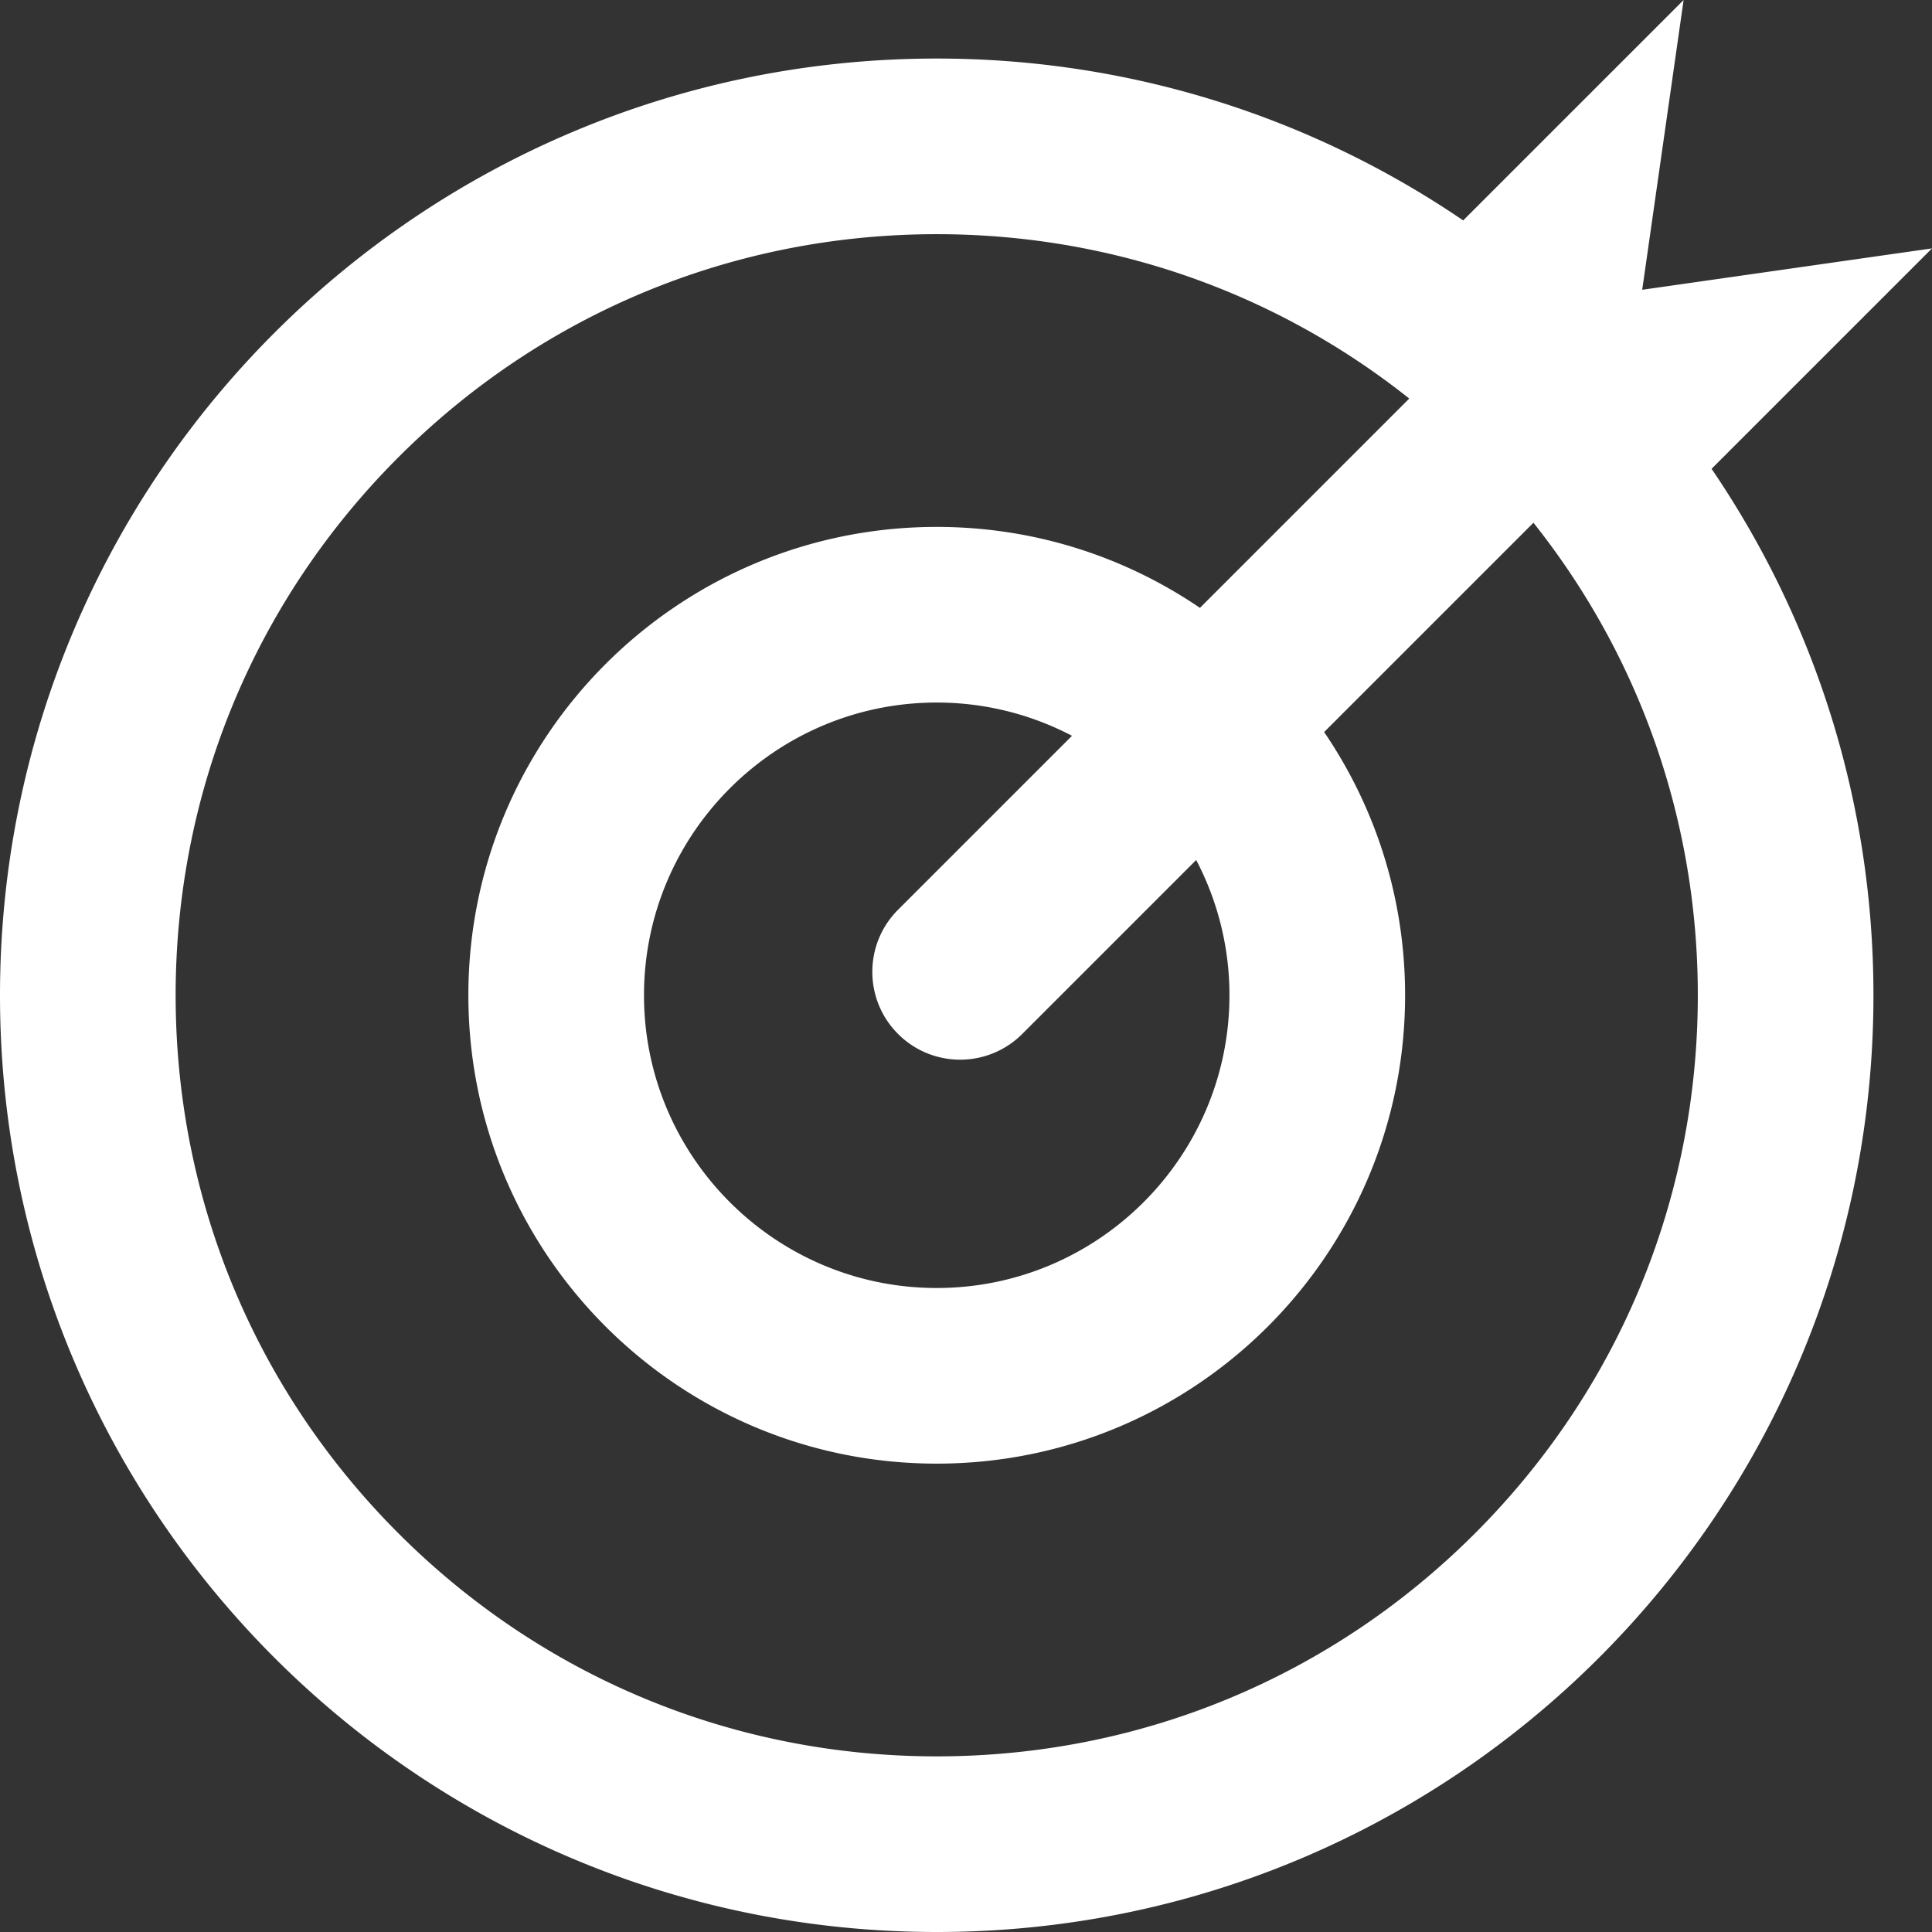 <svg xmlns="http://www.w3.org/2000/svg" width="512" height="512"><rect width="100%" height="100%" fill="#333333" stroke="none"/><path d="M512 65.826l-76.797 10.969L446.175 0 387.76 58.413c-39.762-27.068-87.789-42.898-139.518-42.898C111.141 15.515 0 126.656 0 263.758S111.141 512 248.242 512c137.1 0 248.242-111.141 248.242-248.242 0-51.729-15.83-99.758-42.898-139.52L512 65.826zM390.864 406.379c-38.096 38.096-88.745 59.075-142.621 59.075s-104.527-20.98-142.621-59.075c-38.096-38.094-59.076-88.745-59.076-142.622s20.98-104.527 59.076-142.621C143.716 83.04 194.367 62.06 248.243 62.06c46.04 0 89.715 15.332 125.223 43.562l-55.467 55.467c-19.881-13.534-43.892-21.453-69.756-21.453-68.551 0-124.121 55.571-124.121 124.121s55.571 124.121 124.121 124.121 124.121-55.571 124.121-124.121c0-25.864-7.919-49.875-21.453-69.756l55.467-55.467c28.23 35.506 43.562 79.183 43.562 125.223-.001 53.877-20.98 104.526-59.076 142.622zM237.992 274.008a23.202 23.202 0 0 0 16.457 6.816 23.186 23.186 0 0 0 16.455-6.817l46.1-46.1a77.1 77.1 0 0 1 8.814 35.851c0 42.775-34.8 77.576-77.576 77.576s-77.576-34.8-77.576-77.576 34.8-77.576 77.576-77.576a77.065 77.065 0 0 1 35.849 8.814l-46.1 46.1c-9.088 9.089-9.088 23.824.001 32.912z" fill="#FFF"/></svg>